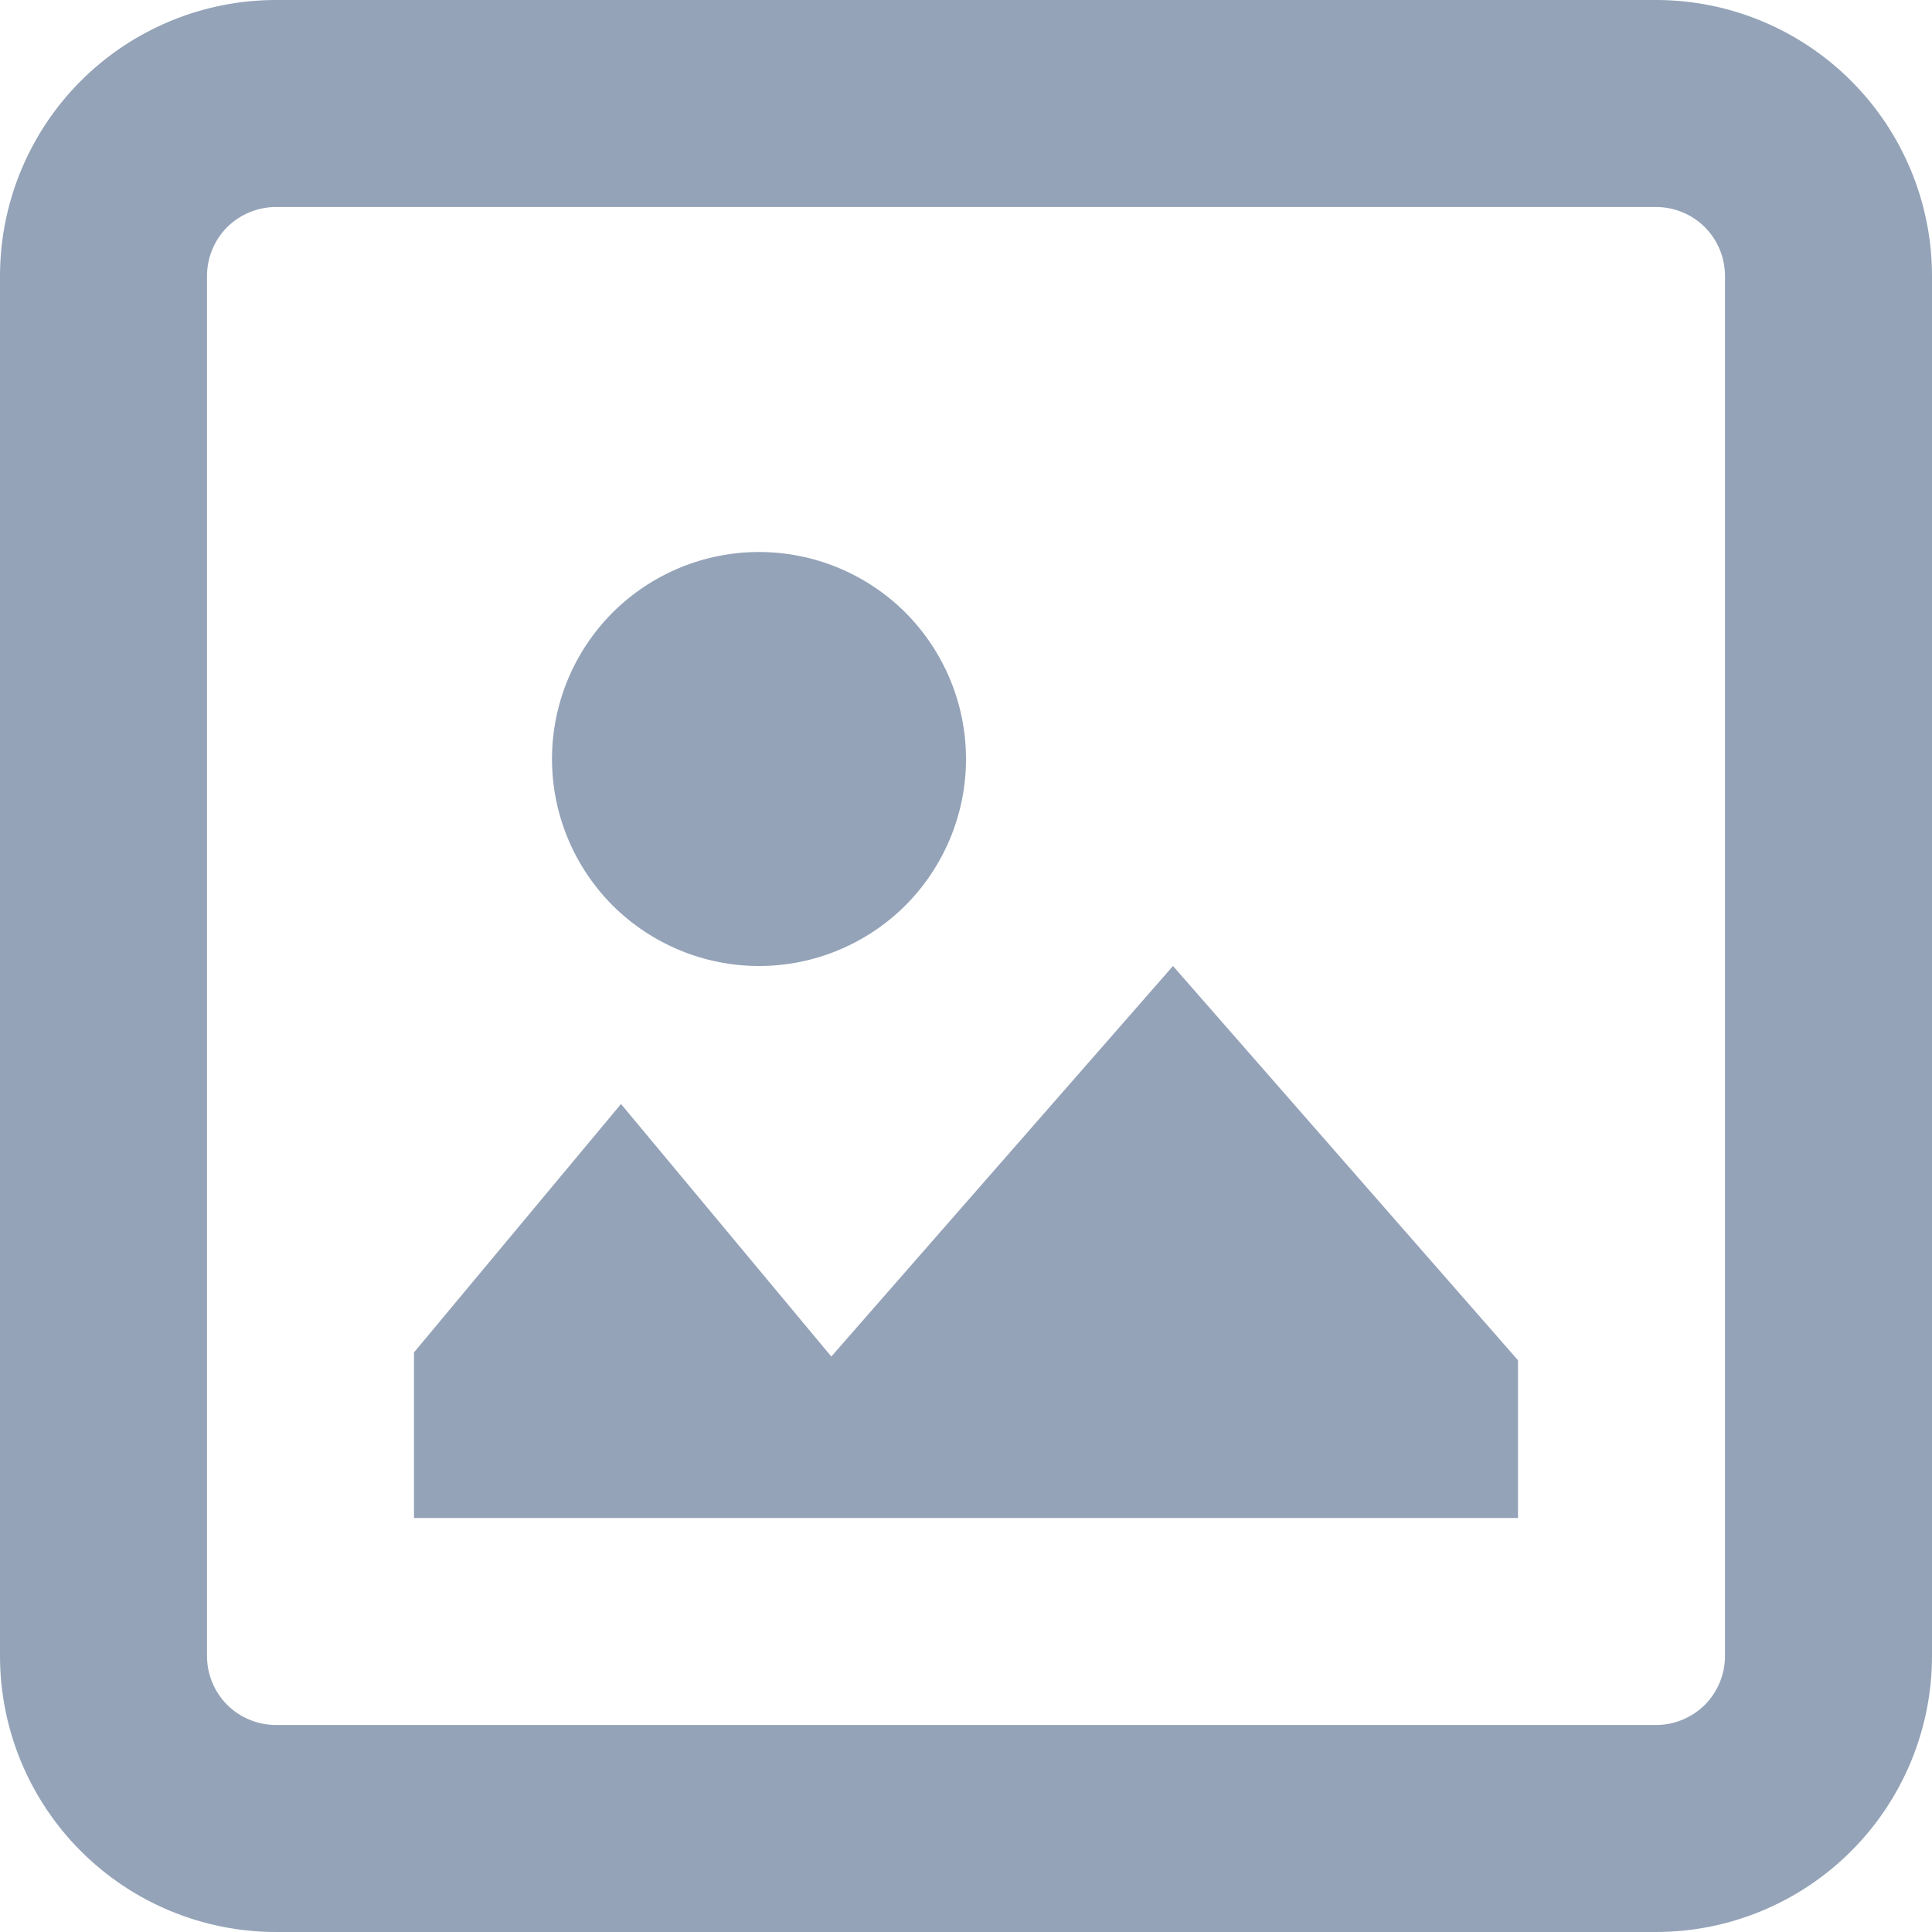 <svg width="14" height="14" viewBox="0 0 14 14" fill="none" xmlns="http://www.w3.org/2000/svg">
<path fill-rule="evenodd" clip-rule="evenodd" d="M12 1.5H2C1.867 1.5 1.74 1.553 1.646 1.646C1.553 1.74 1.5 1.867 1.5 2V12C1.5 12.133 1.553 12.26 1.646 12.354C1.74 12.447 1.867 12.5 2 12.5H12C12.133 12.5 12.26 12.447 12.354 12.354C12.447 12.26 12.5 12.133 12.5 12V2C12.5 1.867 12.447 1.74 12.354 1.646C12.26 1.553 12.133 1.5 12 1.5ZM2 0C1.47 0 0.961 0.211 0.586 0.586C0.211 0.961 0 1.47 0 2V12C0 12.53 0.211 13.039 0.586 13.414C0.961 13.789 1.47 14 2 14H12C12.53 14 13.039 13.789 13.414 13.414C13.789 13.039 14 12.53 14 12V2C14 1.47 13.789 0.961 13.414 0.586C13.039 0.211 12.53 0 12 0H2ZM11 9.857L8.5 7L6.024 9.83L4.5 8L3 9.8V11H11V9.857ZM5.5 7C5.898 7 6.279 6.842 6.561 6.561C6.842 6.279 7 5.898 7 5.5C7 5.102 6.842 4.721 6.561 4.439C6.279 4.158 5.898 4 5.5 4C5.102 4 4.721 4.158 4.439 4.439C4.158 4.721 4 5.102 4 5.5C4 5.898 4.158 6.279 4.439 6.561C4.721 6.842 5.102 7 5.5 7Z" fill="#94A3B8"/>
</svg>
